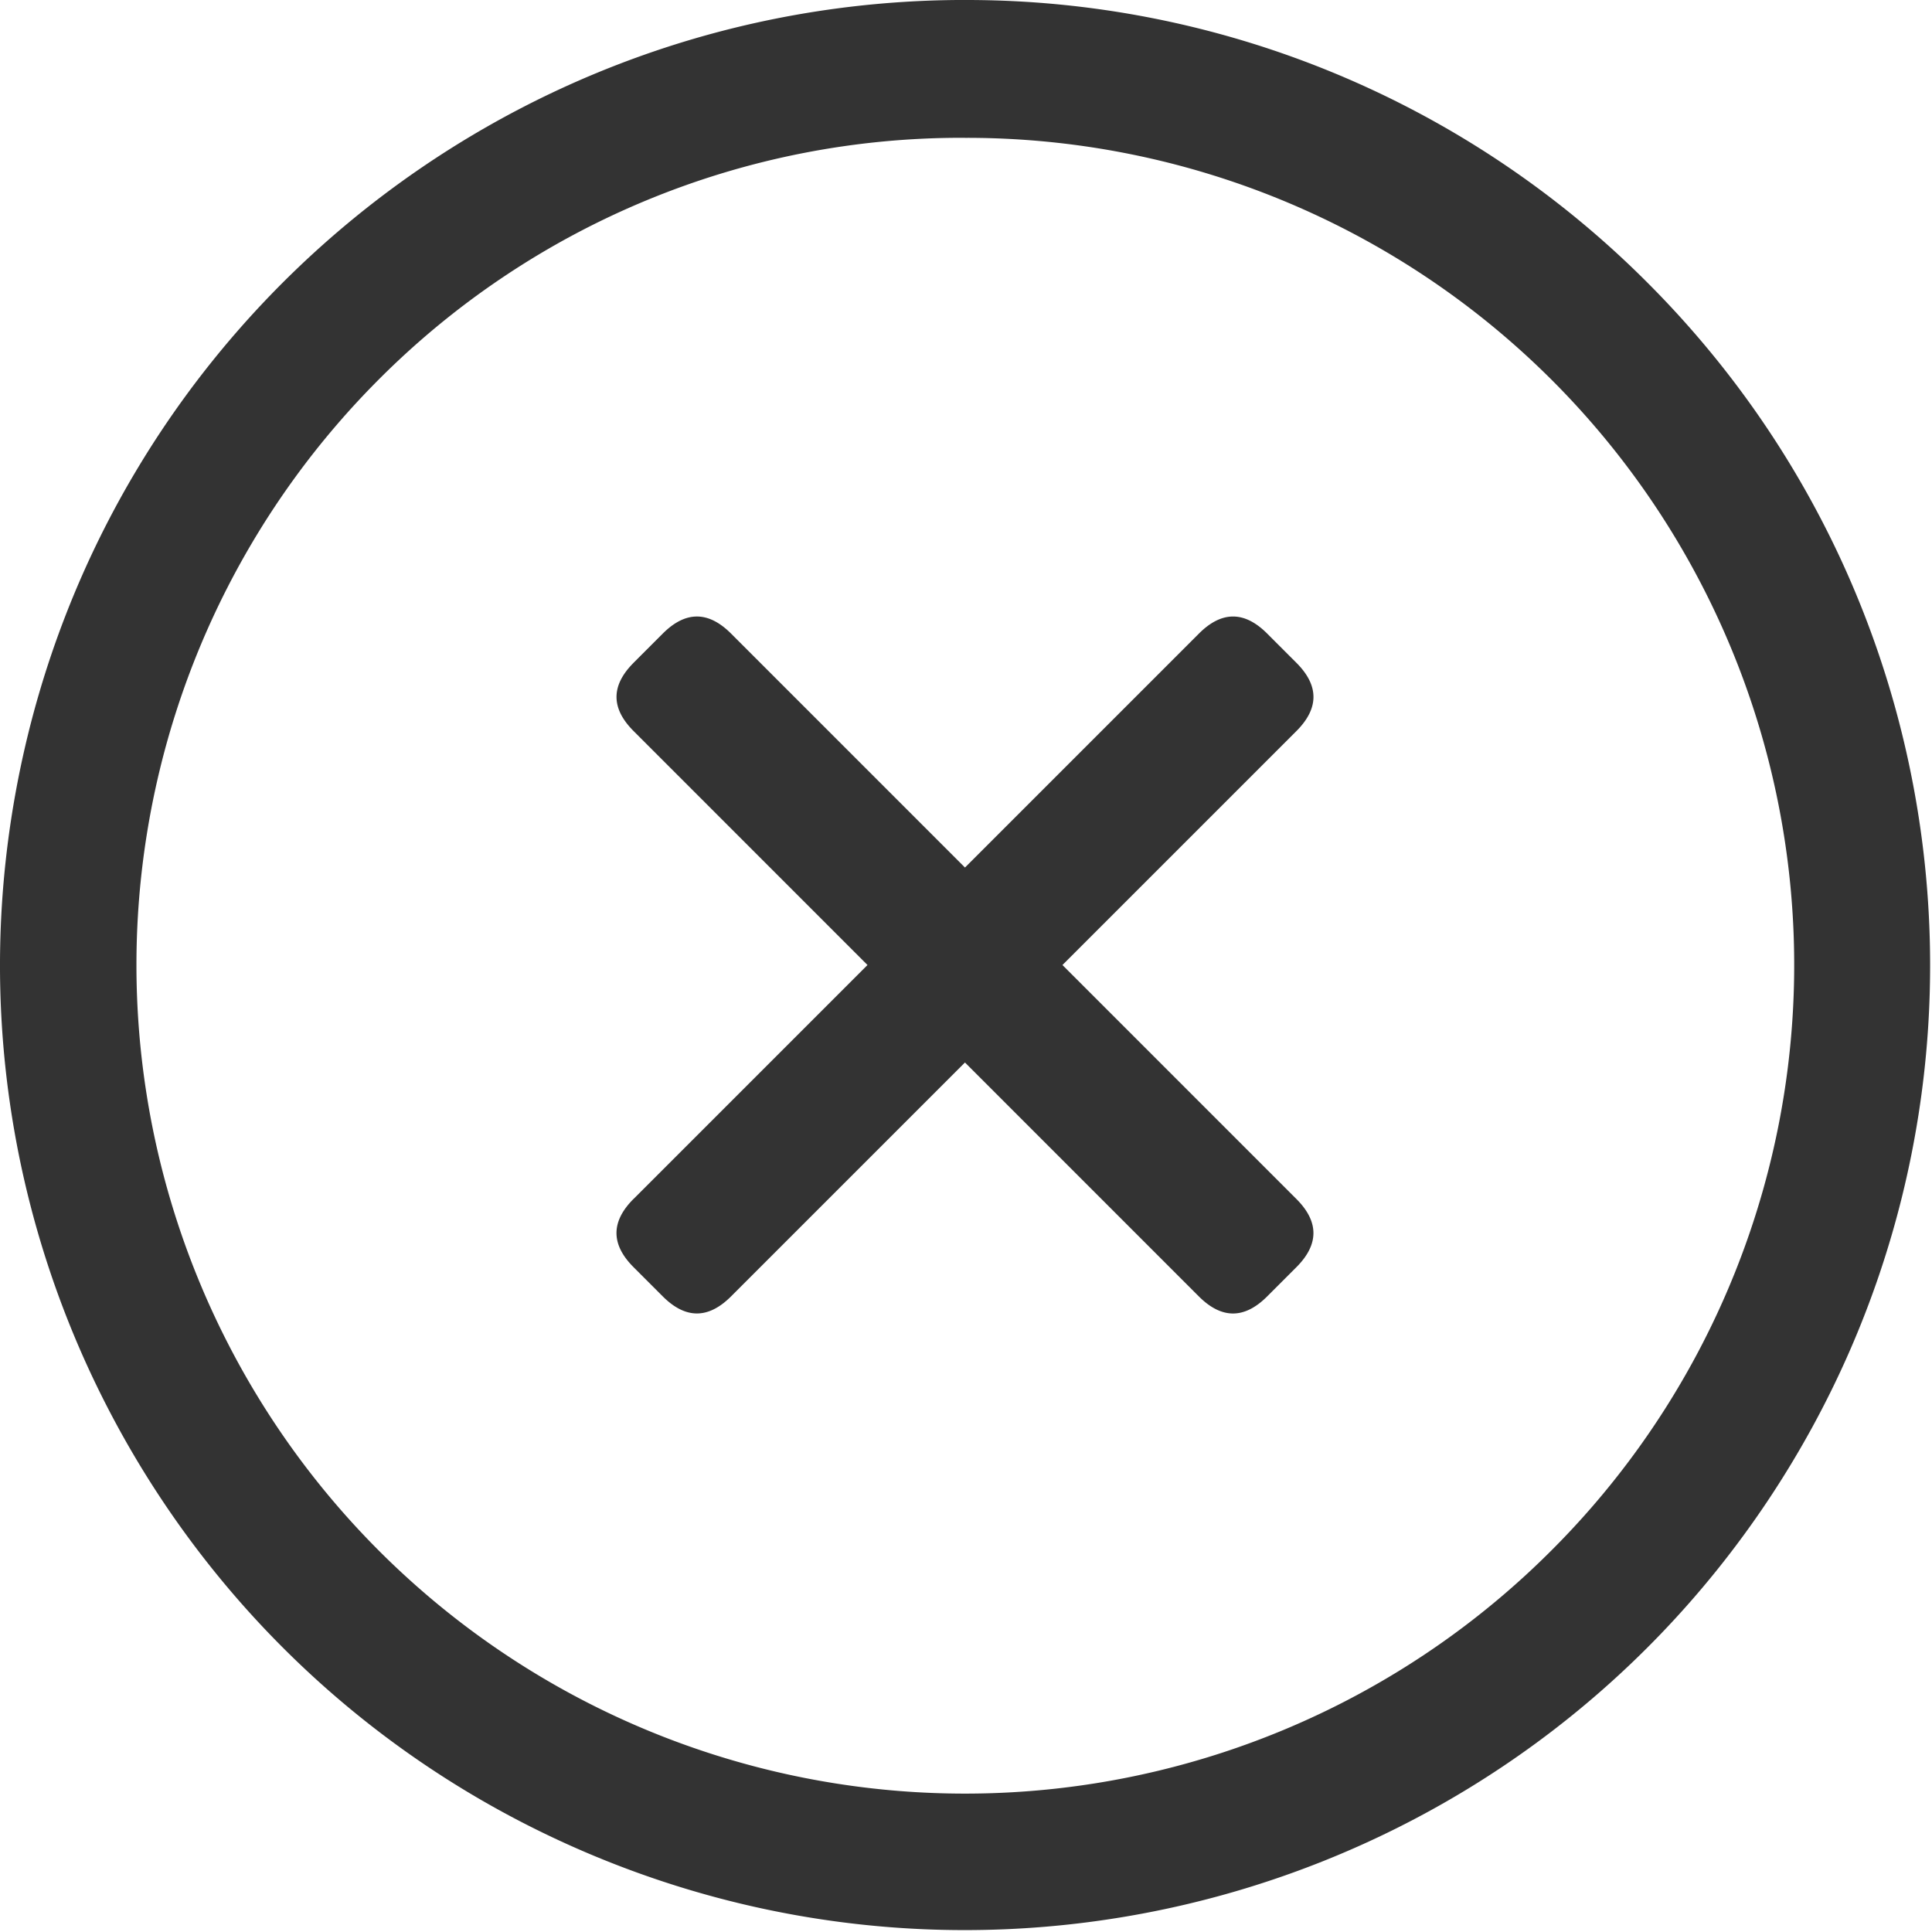 <?xml version="1.0" standalone="no"?><!DOCTYPE svg PUBLIC "-//W3C//DTD SVG 1.1//EN" "http://www.w3.org/Graphics/SVG/1.1/DTD/svg11.dtd"><svg class="icon" width="200px" height="200.00px" viewBox="0 0 1024 1024" version="1.1" xmlns="http://www.w3.org/2000/svg"><path fill="#333333" d="M511.492 73.063a438.425 438.425 0 0 1 310.545 748.953 439.159 439.159 0 1 1-621.09-621.073A435.695 435.695 0 0 1 511.492 73.046m0-73.062C267.49 0.018 57.468 172.408 9.869 411.717-37.713 651.042 90.39 890.658 315.823 984.03c225.451 93.355 485.444 14.473 621.004-188.416 135.543-202.905 108.885-473.293-63.659-645.819A509.645 509.645 0 0 0 511.492 0.001zM335.791 635.478l299.673-299.673c12.049-12.049 24.115-12.049 36.164 0l15.497 15.497c12.049 12.066 12.049 24.115 0 36.181L387.469 687.121c-12.066 12.049-24.115 12.049-36.181 0l-15.497-15.497c-12.049-12.066-12.049-24.115 0-36.181zM335.791 351.301l15.497-15.497c12.066-12.049 24.115-12.049 36.181 0L687.108 635.478c12.049 12.049 12.049 24.098 0 36.164l-15.497 15.497c-12.049 12.049-24.115 12.049-36.181 0L335.808 387.465c-12.049-12.049-12.049-24.098 0-36.164z" /></svg>
